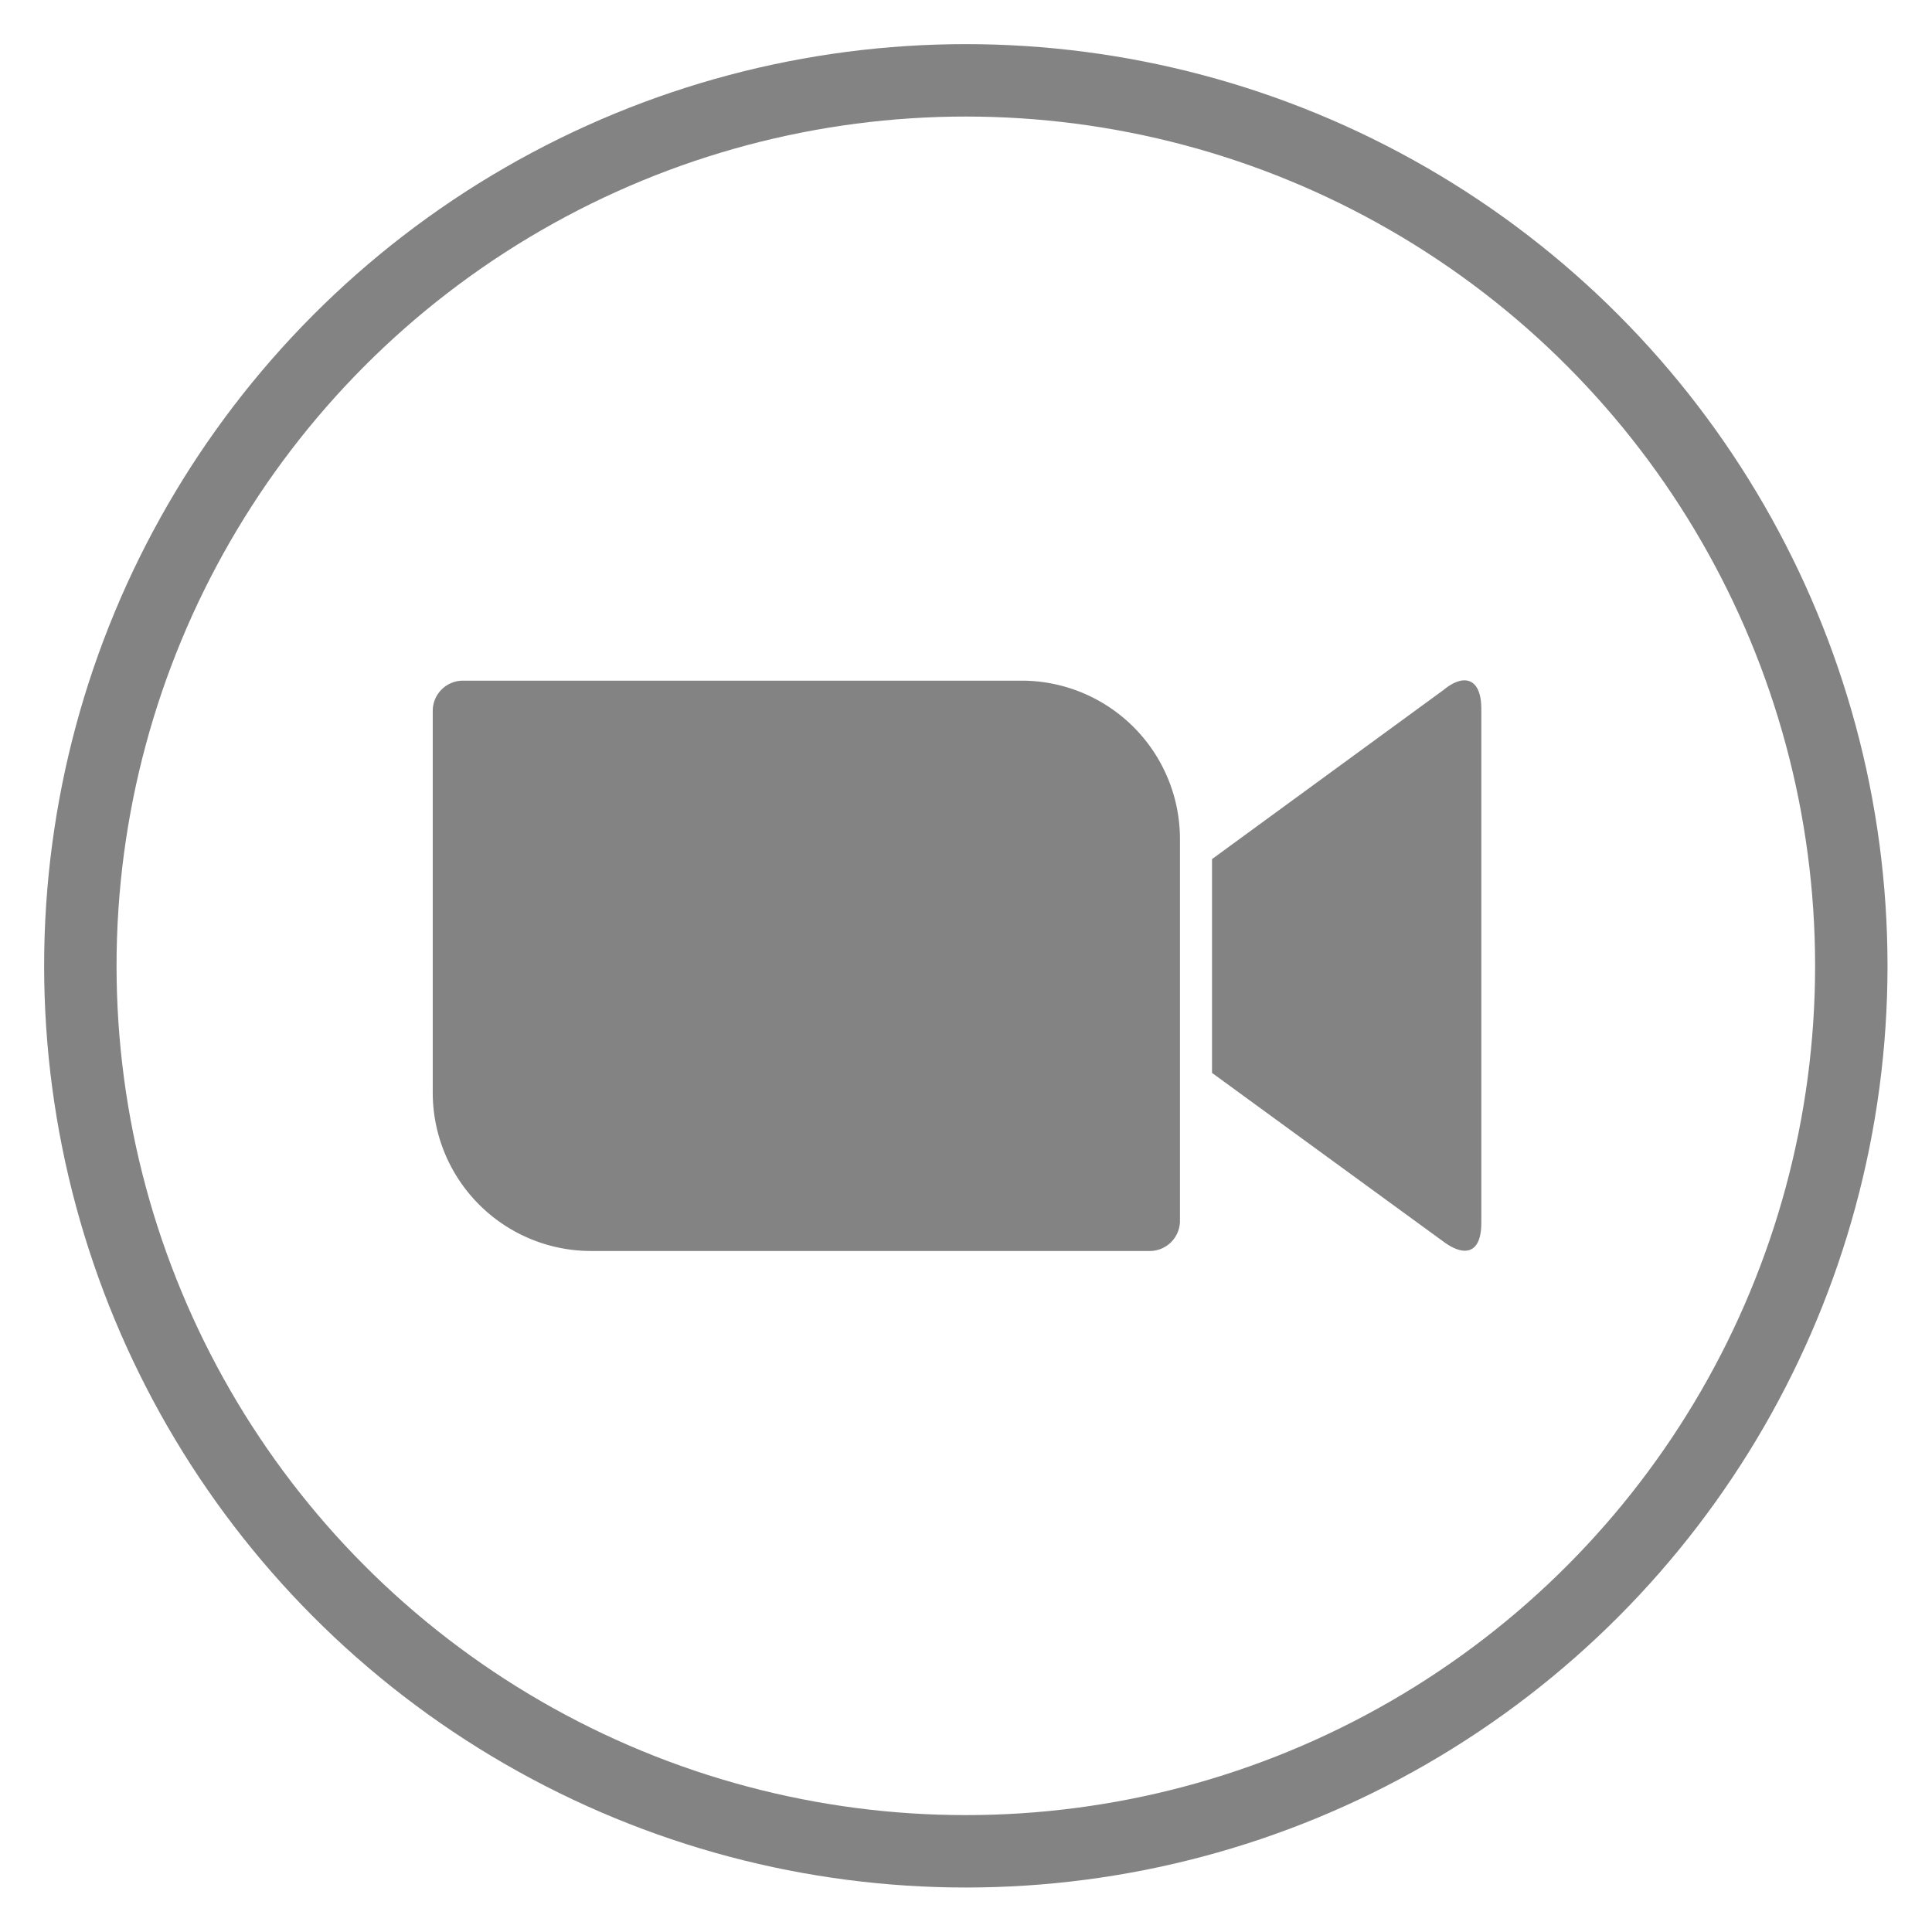 <svg xmlns="http://www.w3.org/2000/svg" xmlns:xlink="http://www.w3.org/1999/xlink" viewBox="0 0 560.3 560.3"><defs><clipPath id="a"><circle cx="280.1" cy="280.1" r="256.8" fill="none" stroke="#838383" stroke-miterlimit="10"/></clipPath><clipPath id="b"><path d="M352,249.4l66.8-48.8c5.8-4.8,10.3-3.6,10.3,5.1V354.5c0,9.9-5.5,8.7-10.3,5.1L352,310.9ZM126,206.1v111a45.43,45.43,0,0,0,45.6,45.2H333.4a8.26,8.26,0,0,0,8.3-8.2v-111a45.43,45.43,0,0,0-45.6-45.2H134.3A8.26,8.26,0,0,0,126,206.1Z" fill="#838383" stroke="#838383" stroke-miterlimit="10"/></clipPath></defs><title>del</title><g clip-path="url(#a)"><path d="M10.5,10.5H549.8V549.8H10.5Z" fill="none" stroke="#838383" stroke-miterlimit="10" stroke-width="21"/></g><circle cx="280.1" cy="280.1" r="256.8" fill="none" stroke="#838383" stroke-miterlimit="10"/><circle cx="280.1" cy="280.1" r="256.8" fill="none" stroke="#838383" stroke-miterlimit="10" stroke-width="21"/><path d="M352,249.4l66.8-48.8c5.8-4.8,10.3-3.6,10.3,5.1V354.5c0,9.9-5.5,8.7-10.3,5.1L352,310.9ZM126,206.1v111a45.43,45.43,0,0,0,45.6,45.2H333.4a8.26,8.26,0,0,0,8.3-8.2v-111a45.43,45.43,0,0,0-45.6-45.2H134.3A8.26,8.26,0,0,0,126,206.1Z" fill="#838383"/><g clip-path="url(#b)"><path d="M113.2,185.1H441.9v190H113.2Z" fill="#838383" stroke="#838383" stroke-miterlimit="10"/></g><path d="M352,249.4l66.8-48.8c5.8-4.8,10.3-3.6,10.3,5.1V354.5c0,9.9-5.5,8.7-10.3,5.1L352,310.9ZM126,206.1v111a45.43,45.43,0,0,0,45.6,45.2H333.4a8.26,8.26,0,0,0,8.3-8.2v-111a45.43,45.43,0,0,0-45.6-45.2H134.3A8.26,8.26,0,0,0,126,206.1Z" fill="none" stroke="#838383" stroke-miterlimit="10"/></svg>